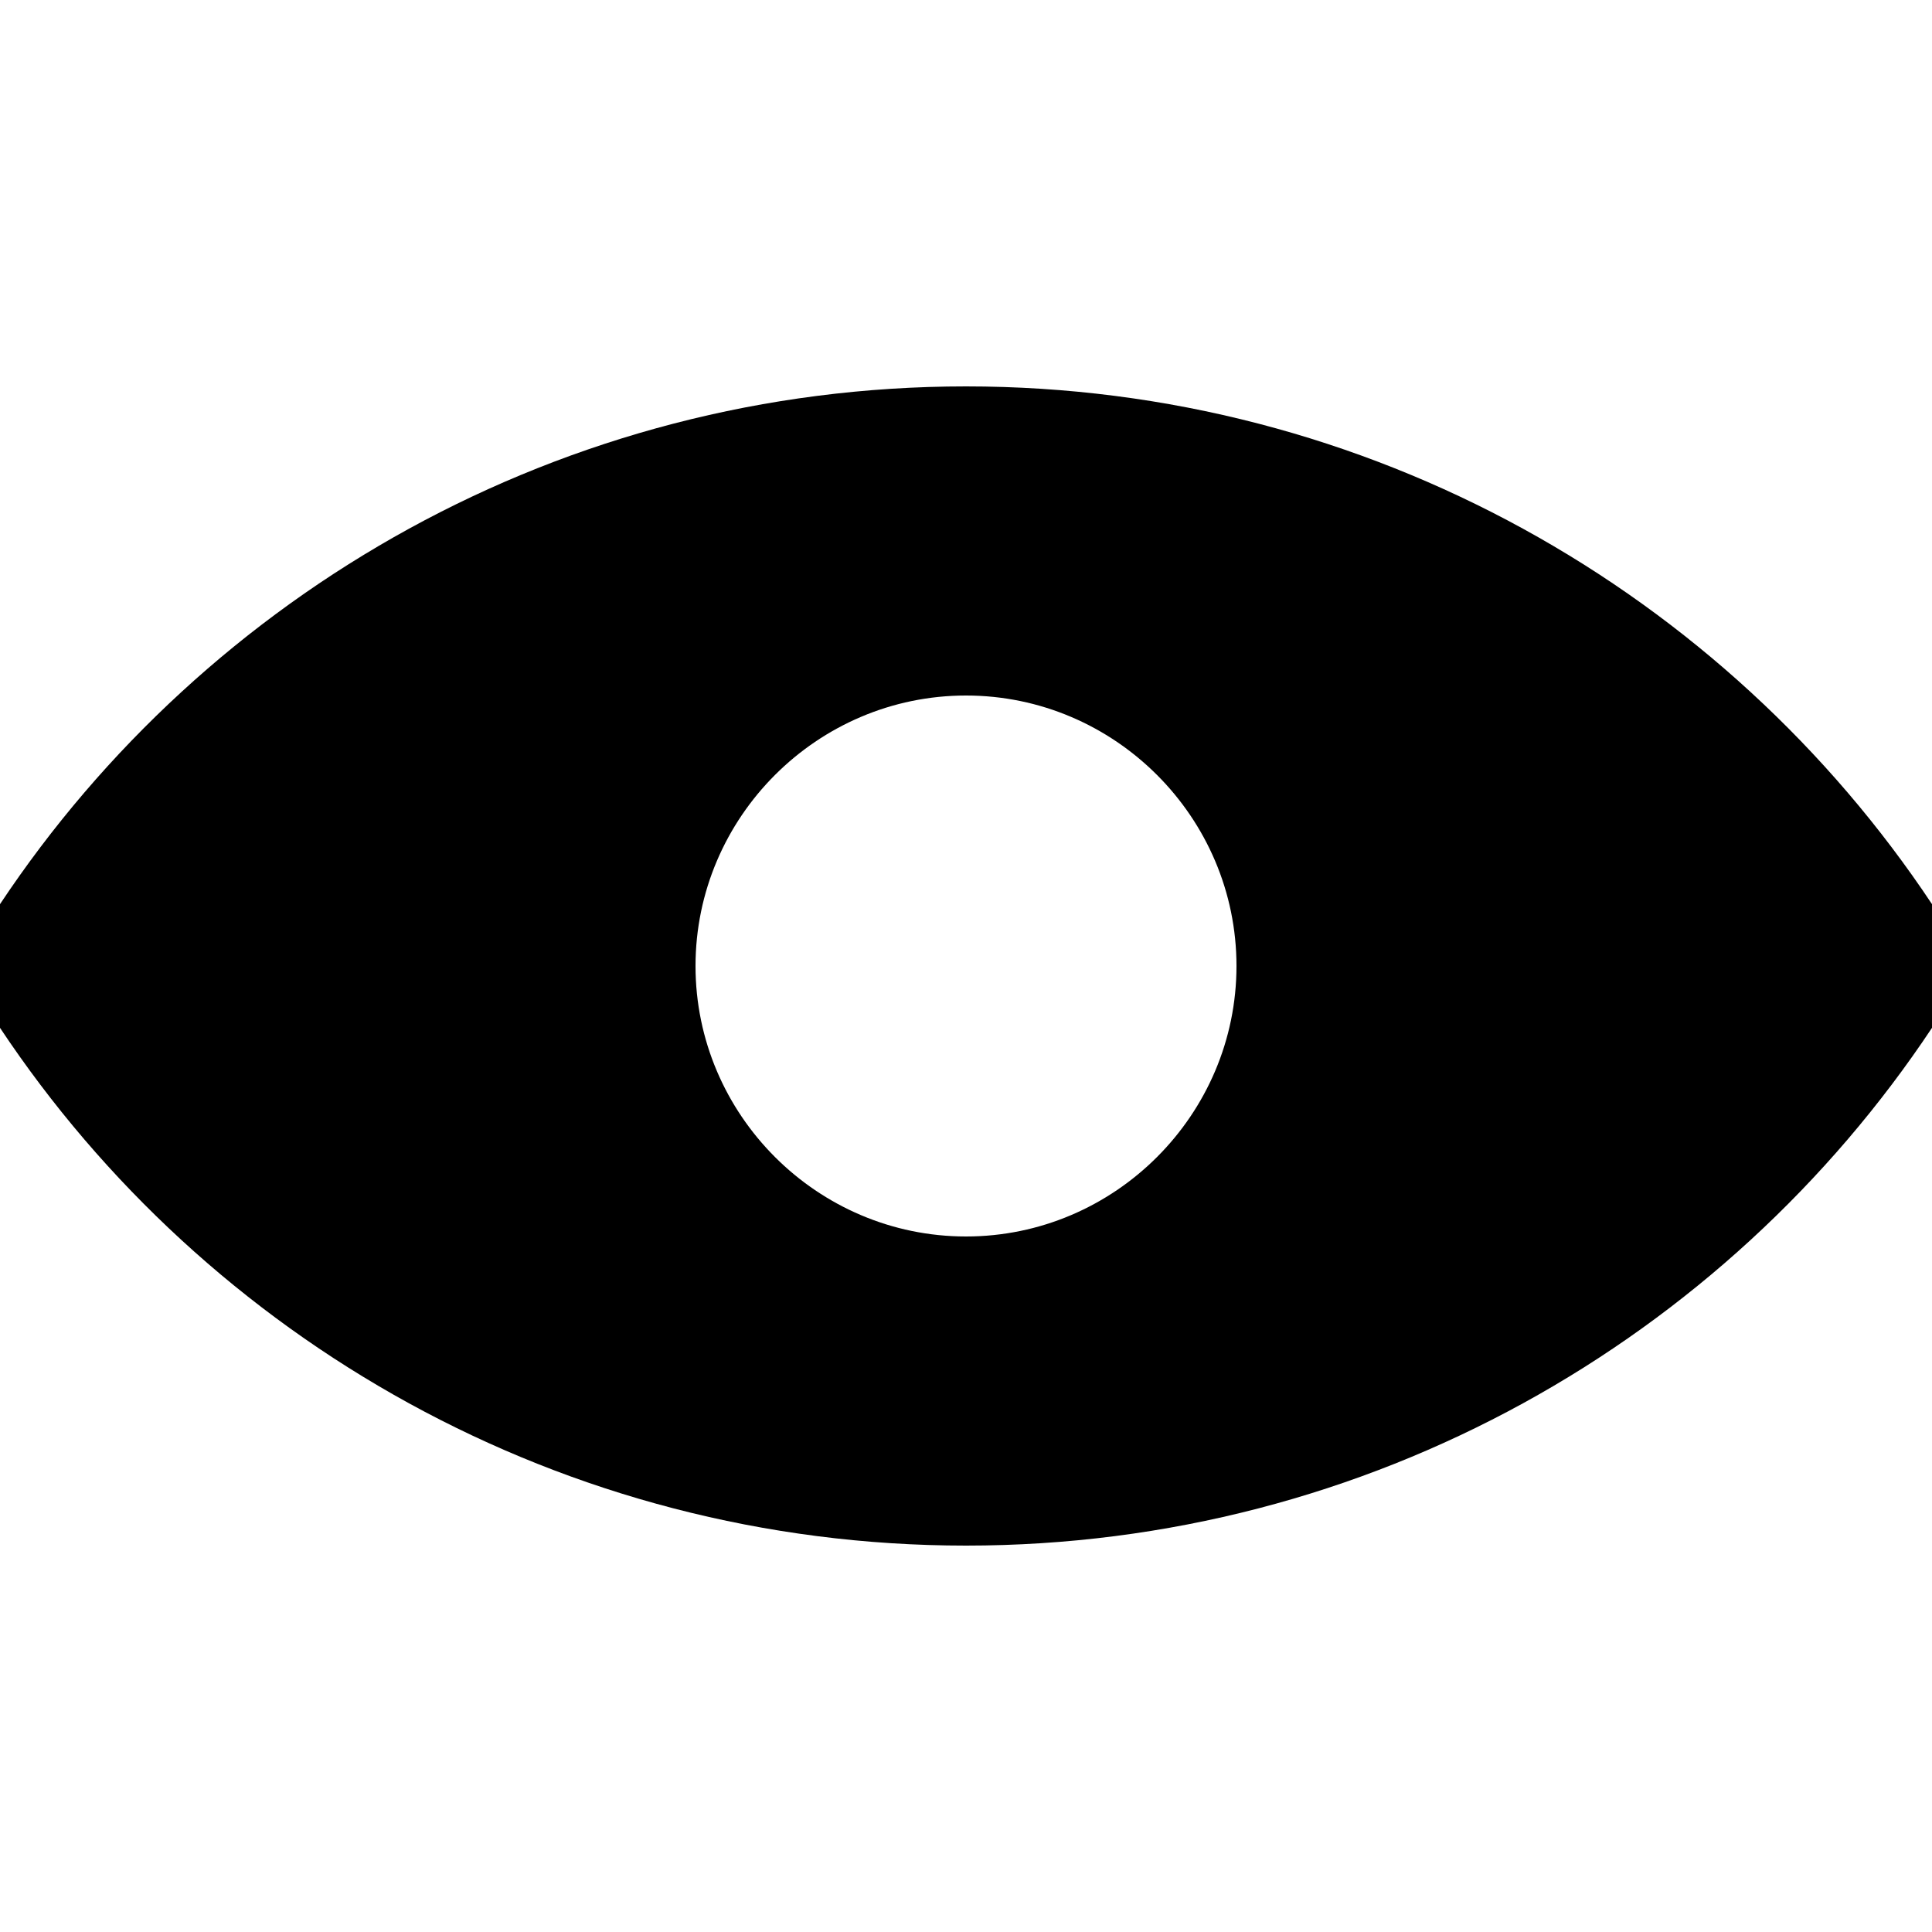 <svg id="eye" xmlns="http://www.w3.org/2000/svg" width="100" height="100" viewBox="0 0 100 100"><path id="Combined-Shape" class="st0" d="M0 50v-3.2C10.7 30.7 29.1 20 50 20s39.3 10.7 50 26.8v6.4C89.3 69.3 70.9 80 50 80S10.7 69.3 0 53.2V50zm50 14c7.7 0 14-6.3 14-14s-6.3-14-14-14-14 6.3-14 14 6.3 14 14 14z"/></svg>